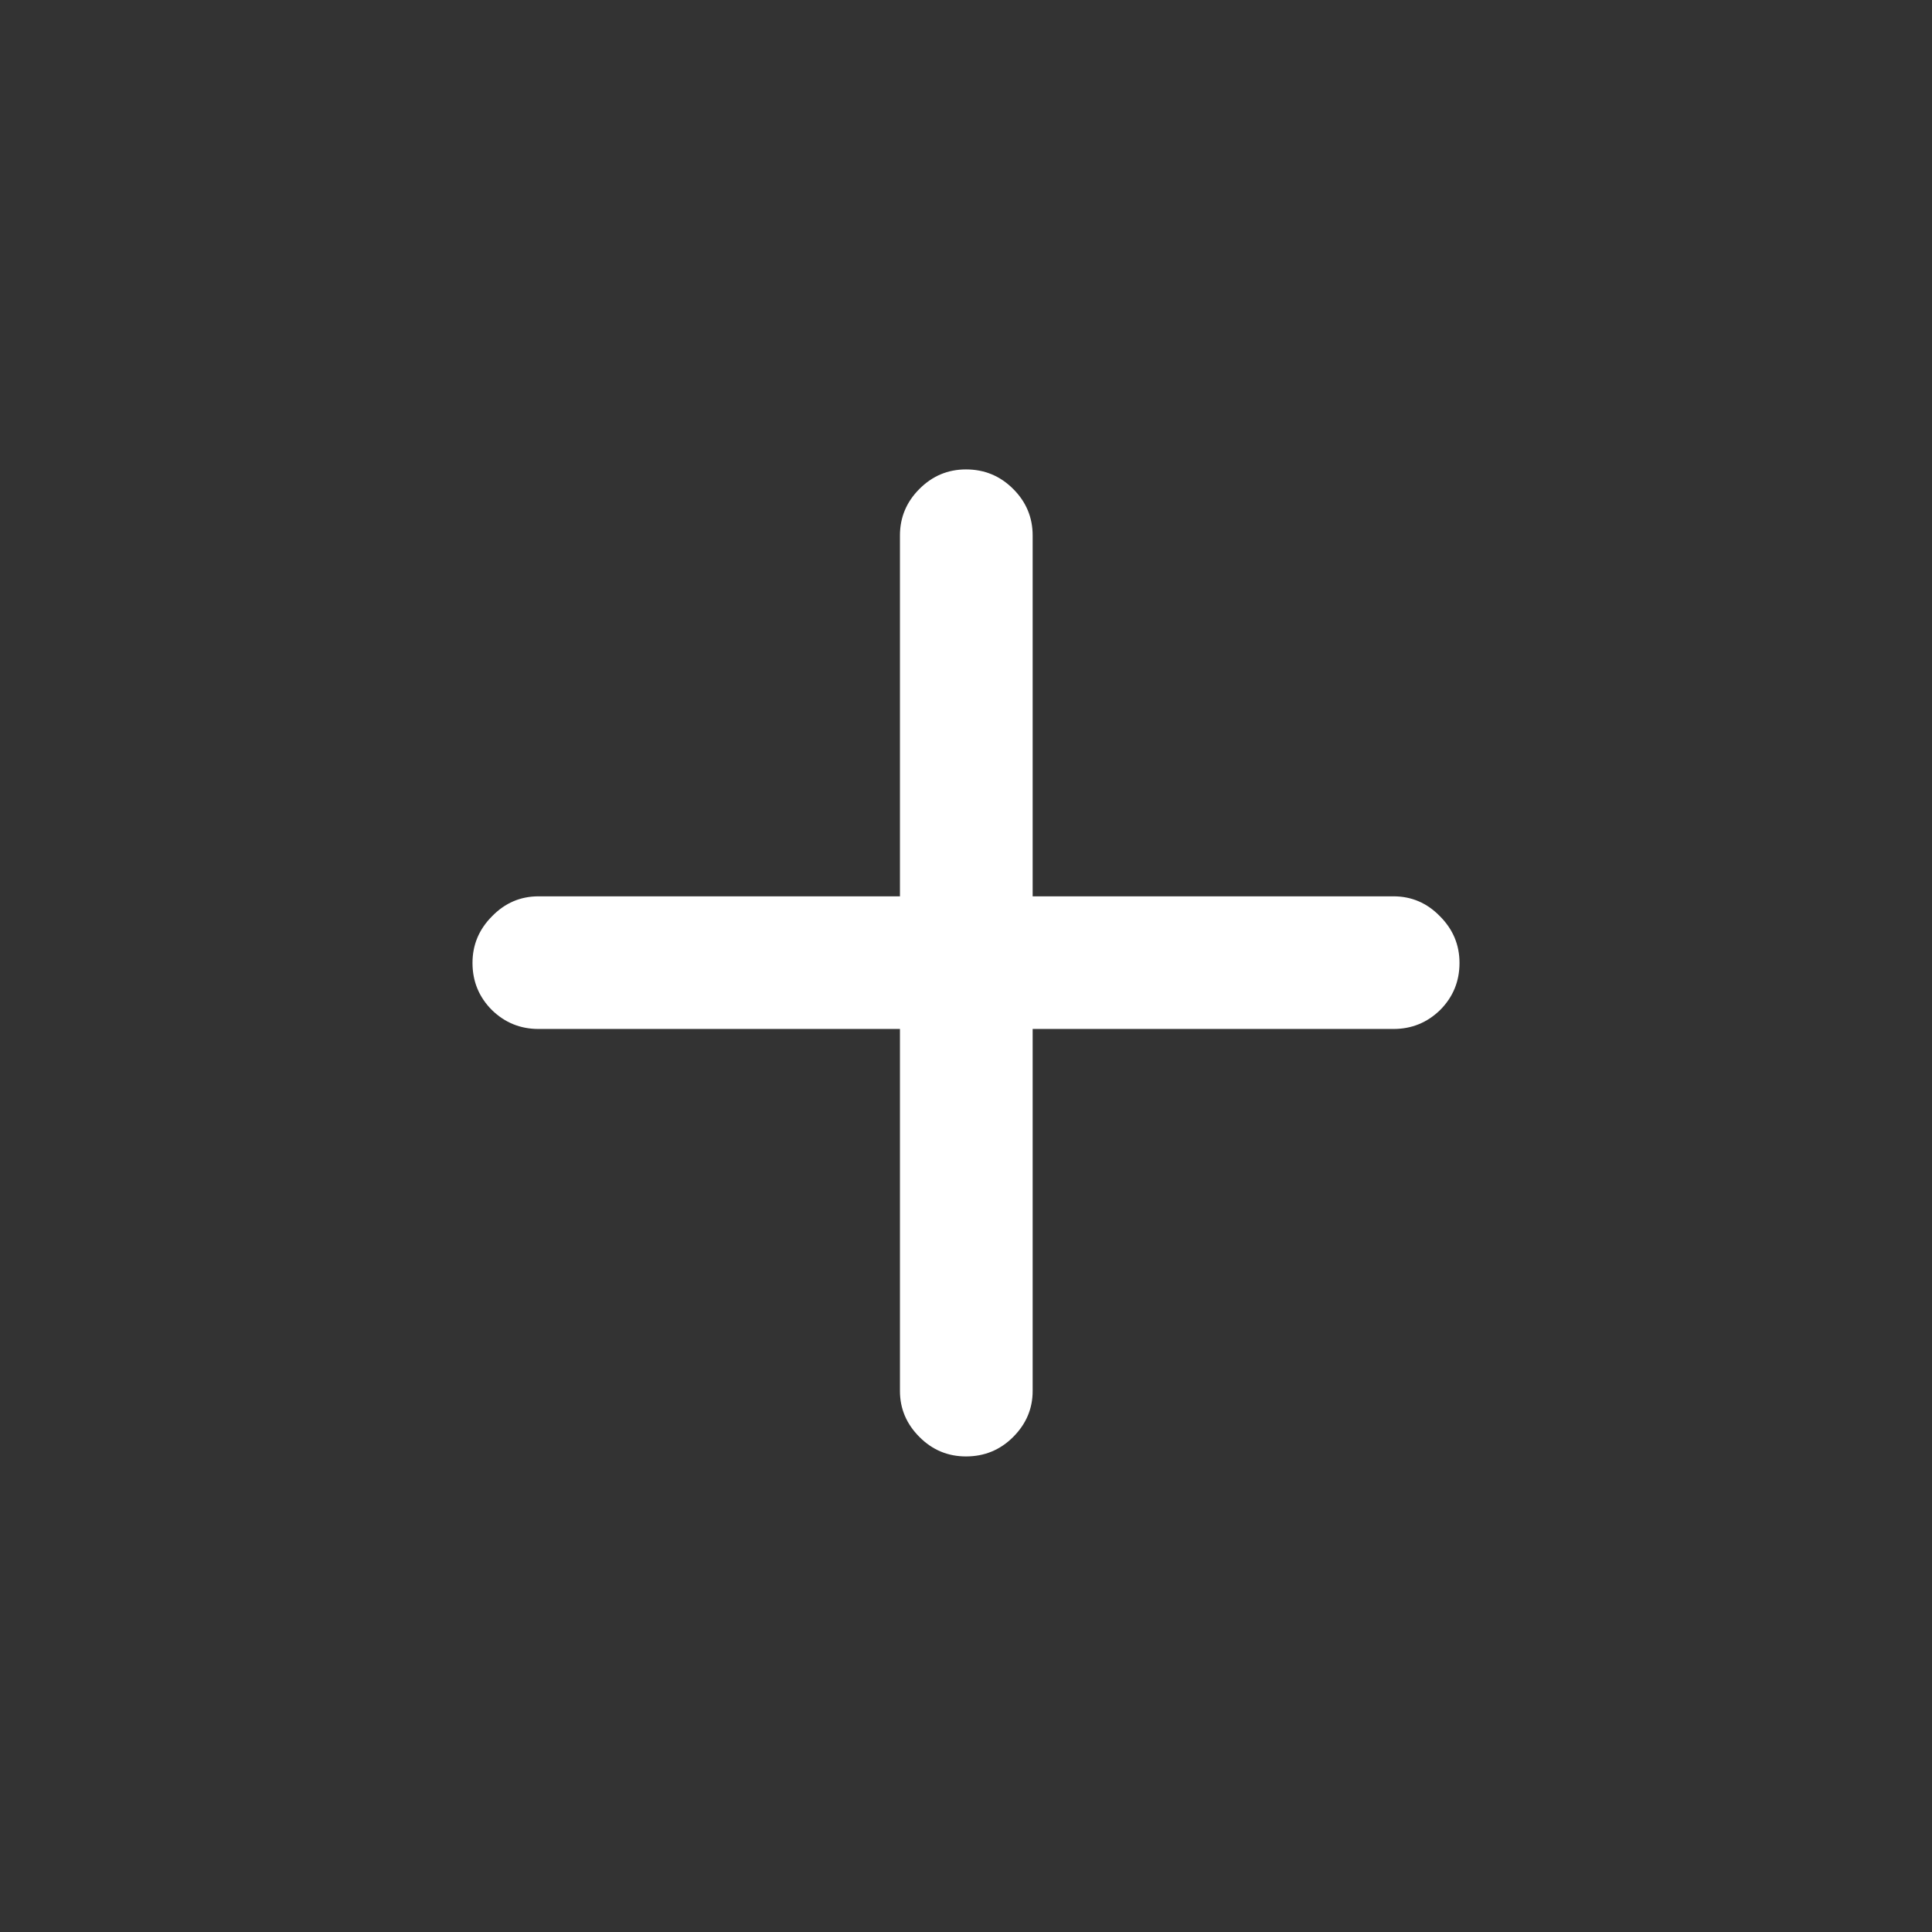 <svg width="32" height="32" viewBox="0 0 32 32" fill="none" xmlns="http://www.w3.org/2000/svg">
<rect x="0" y="0" width="32" height="32" fill="#333333" stroke="none"/>
<g clip-path="url(#clip0_1349_21764)">
<path d="M7.826 15.949C7.826 16.255 7.934 16.516 8.148 16.73C8.363 16.939 8.62 17.043 8.92 17.043H14.906V23.039C14.906 23.332 15.014 23.586 15.229 23.801C15.443 24.016 15.7 24.123 16 24.123C16.306 24.123 16.566 24.016 16.781 23.801C16.996 23.586 17.104 23.332 17.104 23.039V17.043H23.08C23.38 17.043 23.637 16.939 23.852 16.73C24.066 16.516 24.174 16.255 24.174 15.949C24.174 15.65 24.066 15.393 23.852 15.178C23.637 14.956 23.38 14.846 23.08 14.846H17.104V8.869C17.104 8.57 16.996 8.312 16.781 8.098C16.566 7.883 16.306 7.775 16 7.775C15.7 7.775 15.443 7.883 15.229 8.098C15.014 8.312 14.906 8.57 14.906 8.869V14.846H8.92C8.62 14.846 8.363 14.956 8.148 15.178C7.934 15.393 7.826 15.65 7.826 15.949Z" fill="white"/>
</g>
<defs>
<clipPath id="clip0_1349_21764">
<rect width="32" height="32" fill="white"/>
</clipPath>
</defs>
</svg>
